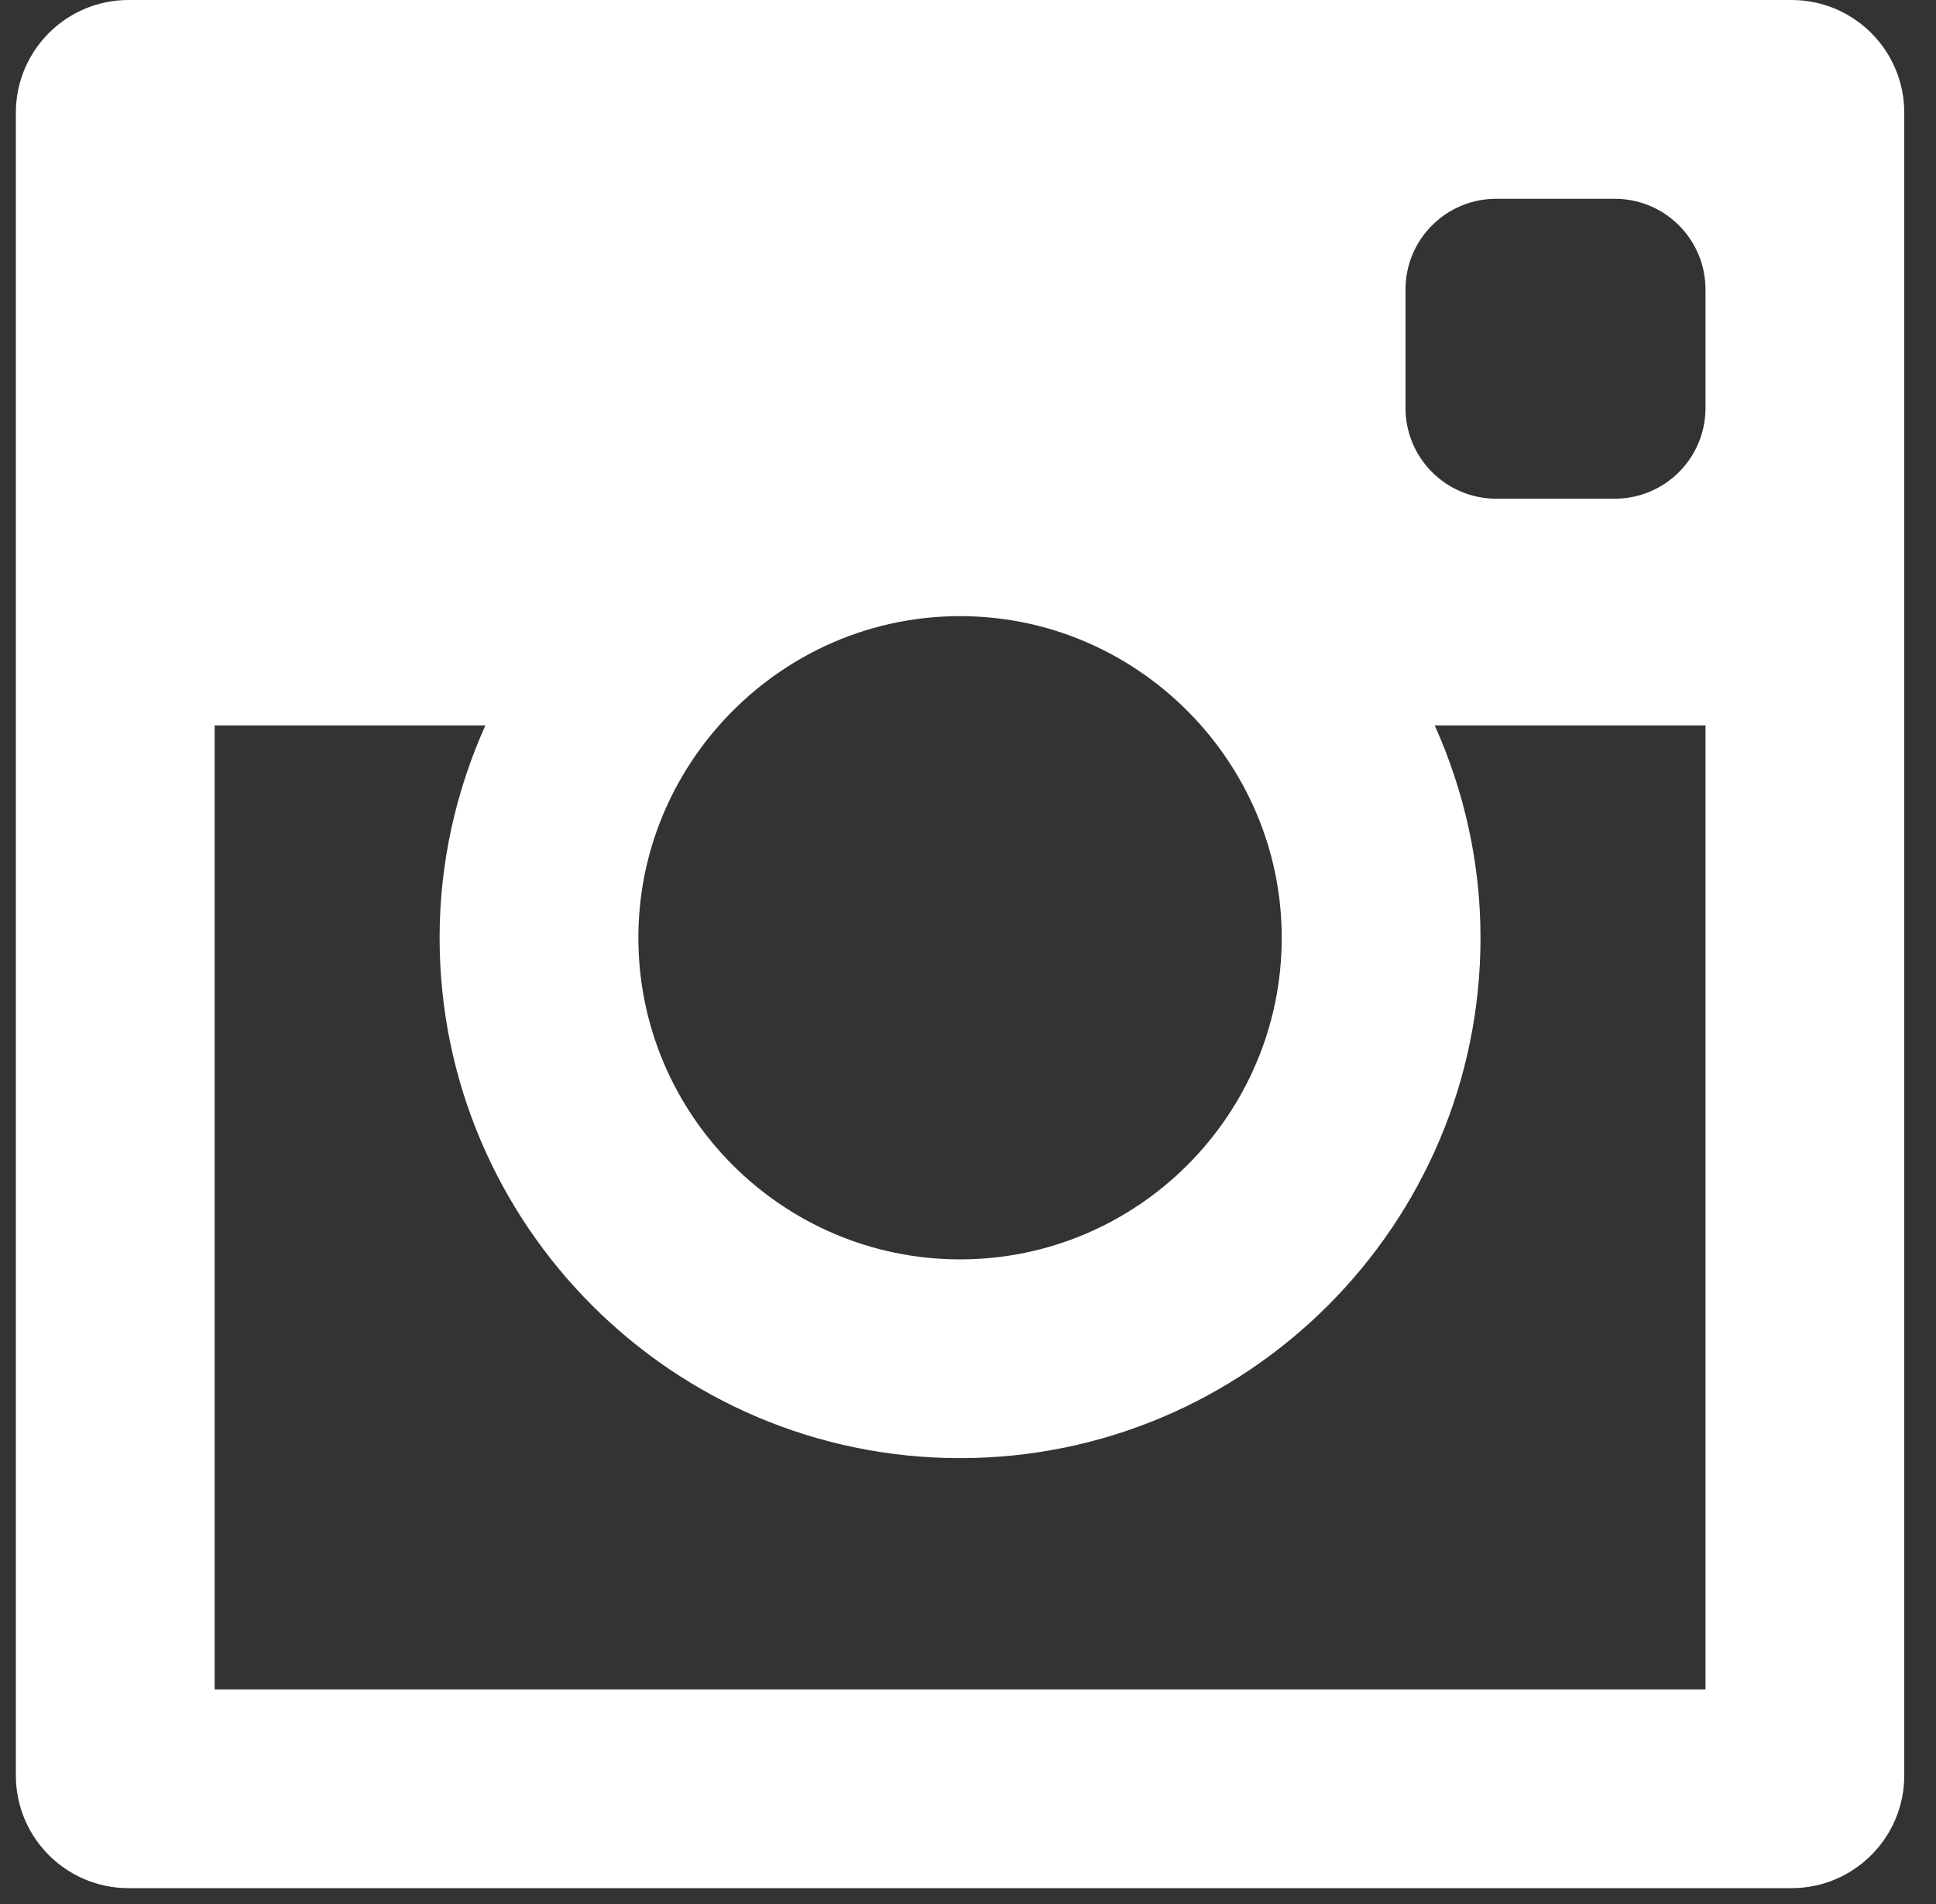 <?xml version="1.0" encoding="UTF-8" standalone="no"?>
<svg width="61px" height="60px" viewBox="0 0 61 60" version="1.1" xmlns="http://www.w3.org/2000/svg" xmlns:xlink="http://www.w3.org/1999/xlink" xmlns:sketch="http://www.bohemiancoding.com/sketch/ns">
    <rect x="0" y="0" width="61" height="60" fill="#333333" stroke="none"/>
    <!-- Generator: Sketch 3.0.4 (8054) - http://www.bohemiancoding.com/sketch -->
    <title>Artboard</title>
    <desc>Created with Sketch.</desc>
    <defs></defs>
    <g id="Page-1" stroke="none" stroke-width="1" fill="none" fill-rule="evenodd" sketch:type="MSPage">
        <g id="Artboard" sketch:type="MSArtboardGroup" transform="translate(0.5, 0)">
            <g id="icon_15266" sketch:type="MSLayerGroup" transform="translate(-0.5, 0)">
                <g id="Your_Icon" sketch:type="MSShapeGroup">
                    <path d="M35.25,18 C32.836,18 30.672,19.068 29.188,20.75 L41.312,20.75 C39.827,19.068 37.663,18 35.25,18 L35.25,18 Z" id="Shape"></path>
                    <path d="M48.341,26.092 C48.341,33.311 42.469,39.183 35.25,39.183 C28.031,39.183 22.158,33.311 22.158,26.092 C22.158,24.189 22.576,22.384 23.309,20.75 L16.5,20.75 L16.5,45 L54,45 L54,20.75 L47.189,20.75 C47.923,22.384 48.341,24.188 48.341,26.092 L48.341,26.092 Z" id="Shape"></path>
                    <path d="M27.158,26.092 C27.158,30.553 30.788,34.183 35.25,34.183 C39.711,34.183 43.341,30.553 43.341,26.092 C43.341,24.044 42.57,22.177 41.312,20.75 L29.188,20.75 C27.929,22.177 27.158,24.044 27.158,26.092 L27.158,26.092 Z" id="Shape"></path>
                    <path d="M56.449,0 L4.051,0 C2.09,0 0.5,1.59 0.5,3.551 L0.5,55.949 C0.5,57.91 2.09,59.5 4.051,59.5 L56.449,59.5 C58.41,59.5 60,57.91 60,55.949 L60,3.551 C60,1.59 58.41,0 56.449,0 L56.449,0 Z M22.656,22.86 C24.515,20.754 27.226,19.416 30.25,19.416 C33.272,19.416 35.983,20.754 37.843,22.86 C39.42,24.648 40.385,26.986 40.385,29.551 C40.385,35.139 35.838,39.686 30.25,39.686 C24.661,39.686 20.114,35.139 20.114,29.551 C20.114,26.987 21.079,24.648 22.656,22.86 L22.656,22.86 Z M53.737,53.237 L6.763,53.237 L6.763,22.86 L15.293,22.86 C14.375,24.907 13.851,27.167 13.851,29.551 C13.851,38.594 21.208,45.949 30.25,45.949 C39.292,45.949 46.648,38.594 46.648,29.551 C46.648,27.167 46.124,24.906 45.206,22.86 L53.737,22.86 L53.737,53.237 L53.737,53.237 Z M53.737,12.858 C53.737,14.436 52.457,15.715 50.878,15.715 L47.144,15.715 C45.565,15.715 44.285,14.436 44.285,12.858 L44.285,9.121 C44.285,7.543 45.565,6.264 47.144,6.264 L50.878,6.264 C52.457,6.264 53.737,7.543 53.737,9.121 L53.737,12.858 L53.737,12.858 Z" id="Shape" fill="#FFFFFF"></path>
                </g>
            </g>
        </g>
    </g>
</svg>